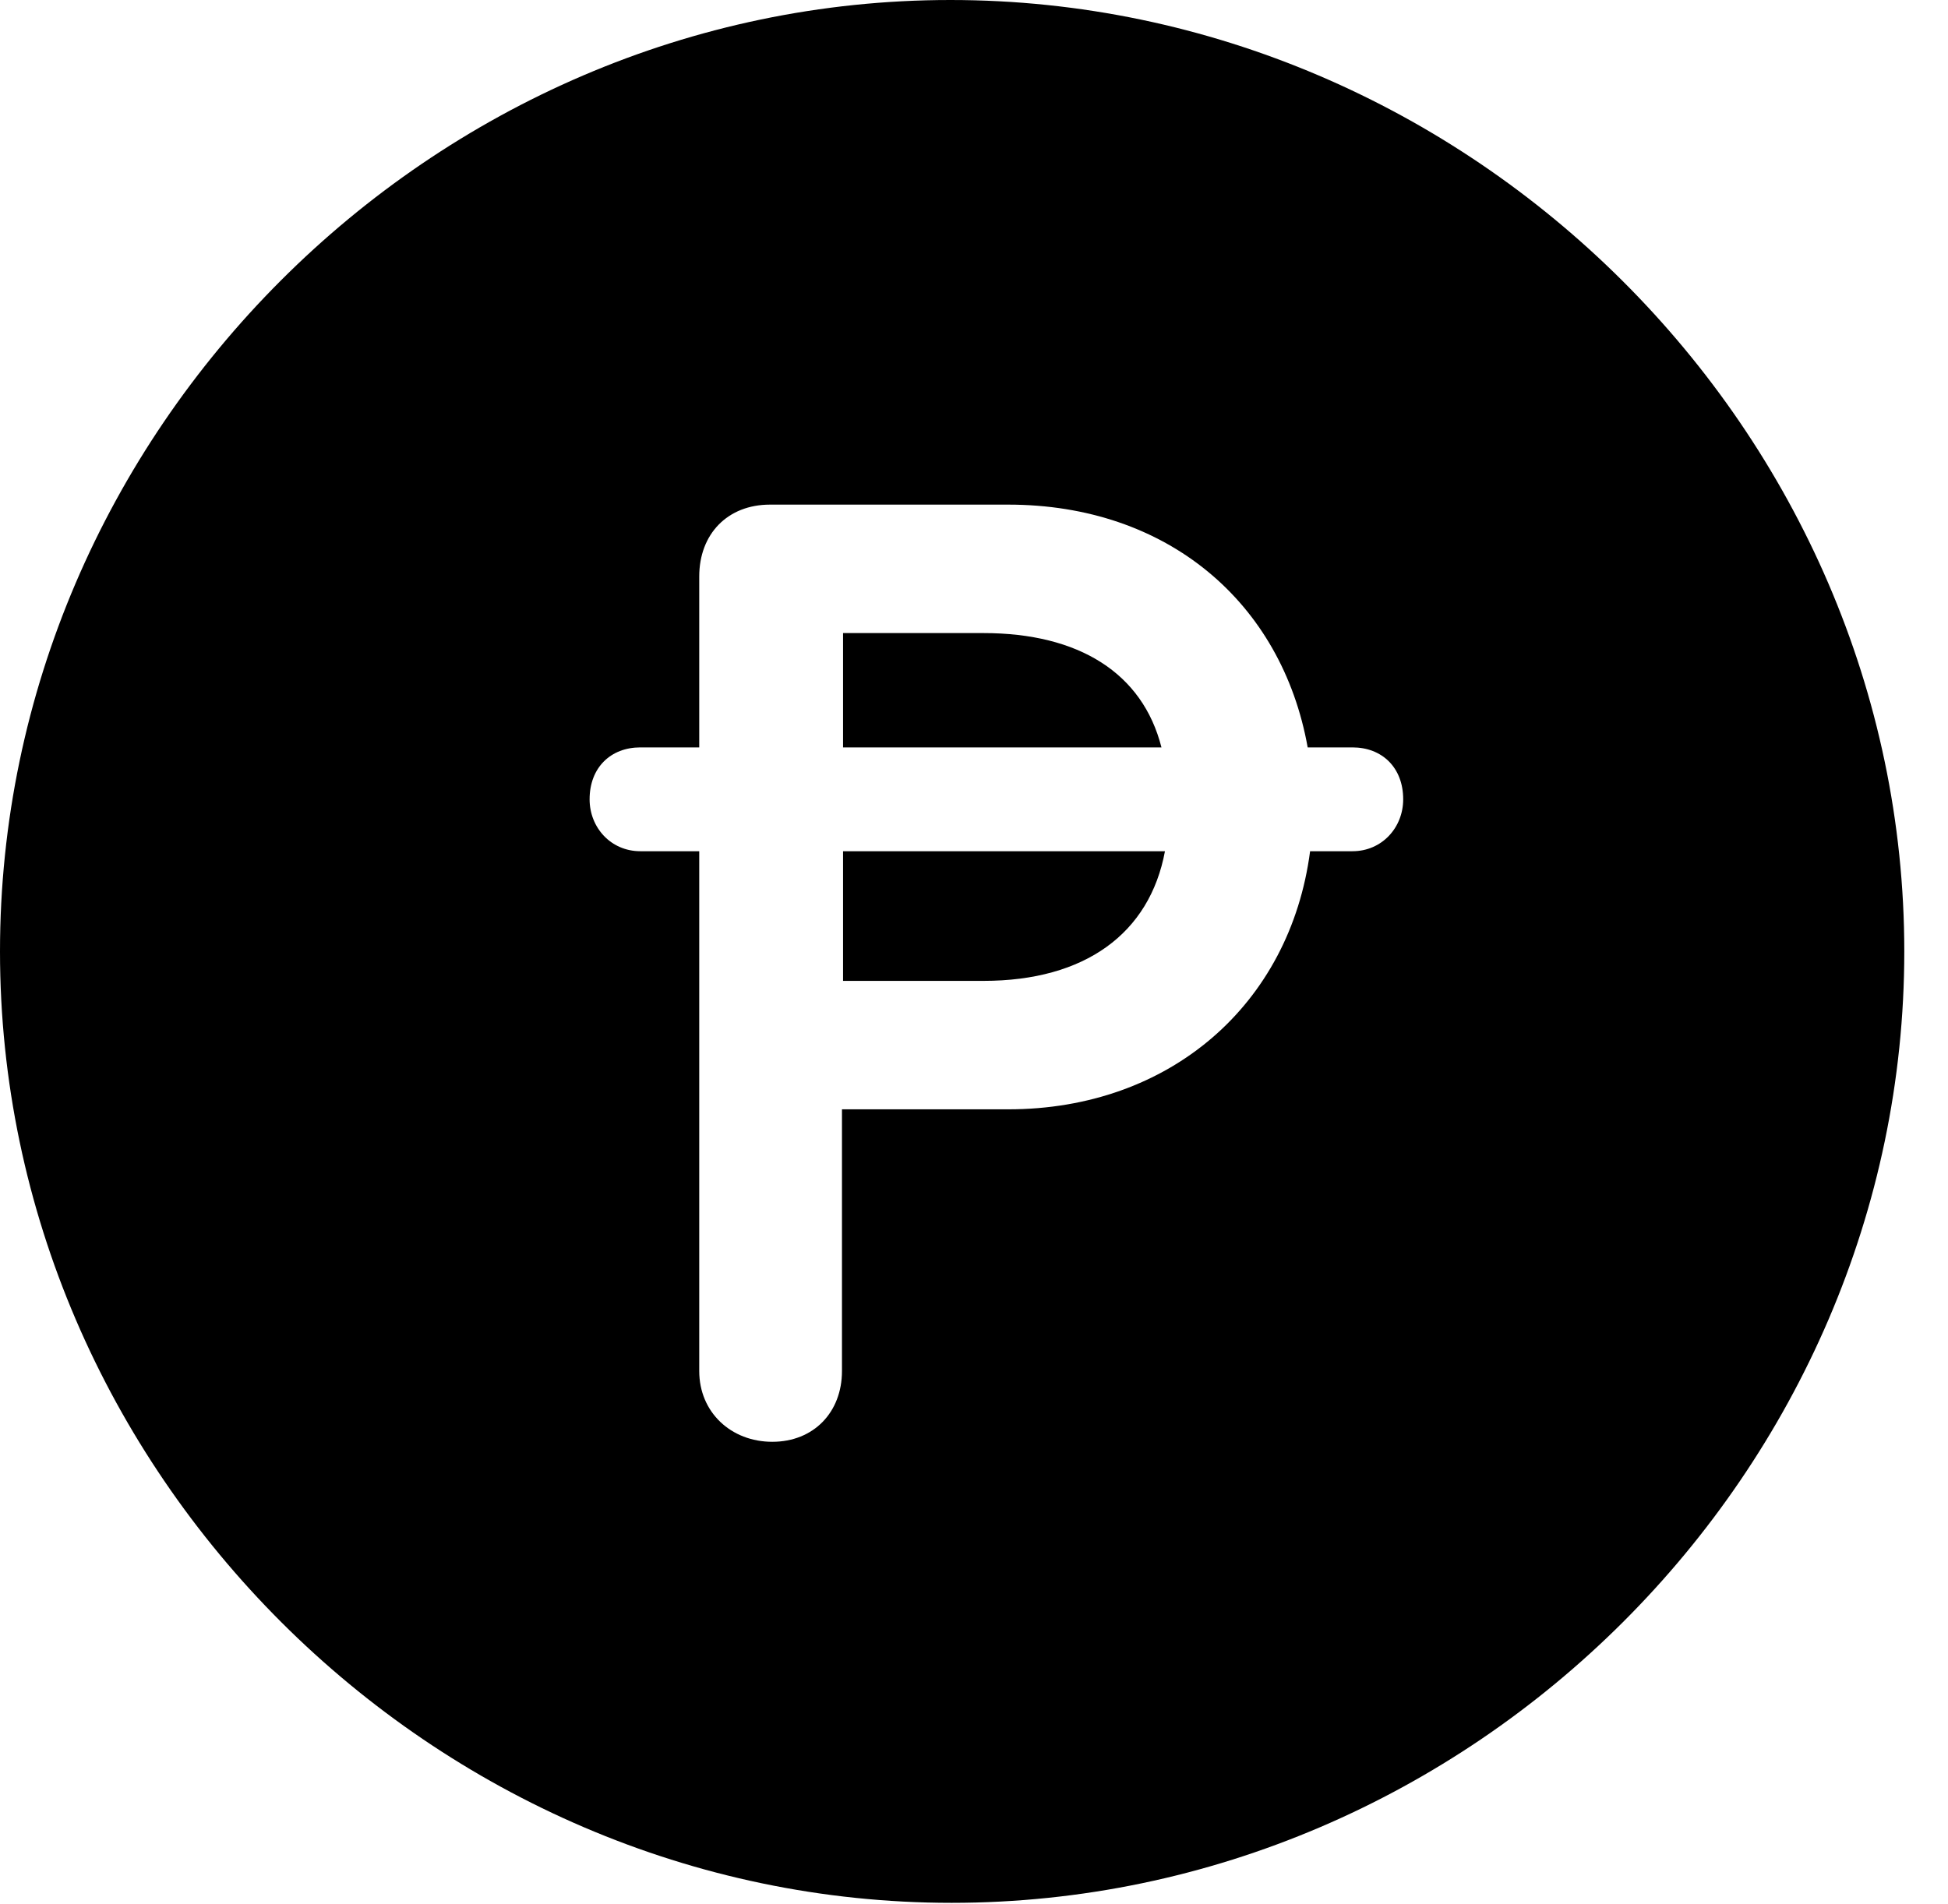 <svg version="1.1" xmlns="http://www.w3.org/2000/svg" xmlns:xlink="http://www.w3.org/1999/xlink" width="16.133" height="15.771" viewBox="0 0 16.133 15.771">
 <g>
  <rect height="15.771" opacity="0" width="16.133" x="0" y="0"/>
  <path d="M15.771 7.881C15.771 12.188 12.188 15.762 7.881 15.762C3.584 15.762 0 12.188 0 7.881C0 3.574 3.574 0 7.871 0C12.178 0 15.771 3.574 15.771 7.881ZM6.377 4.18C6.025 4.18 5.791 4.424 5.791 4.775L5.791 6.191L5.303 6.191C5.059 6.191 4.883 6.357 4.883 6.621C4.883 6.855 5.059 7.051 5.303 7.051L5.791 7.051L5.791 11.357C5.791 11.699 6.055 11.943 6.396 11.943C6.738 11.943 6.973 11.699 6.973 11.357L6.973 9.189L8.35 9.189C9.688 9.189 10.684 8.32 10.85 7.051L11.201 7.051C11.445 7.051 11.621 6.855 11.621 6.621C11.621 6.357 11.445 6.191 11.201 6.191L10.83 6.191C10.615 4.99 9.668 4.18 8.35 4.18ZM8.145 8.125L6.982 8.125L6.982 7.051L9.648 7.051C9.521 7.734 8.984 8.125 8.145 8.125ZM9.619 6.191L6.982 6.191L6.982 5.244L8.145 5.244C8.936 5.244 9.463 5.576 9.619 6.191Z" fill="currentColor"/>
 </g>
</svg>
